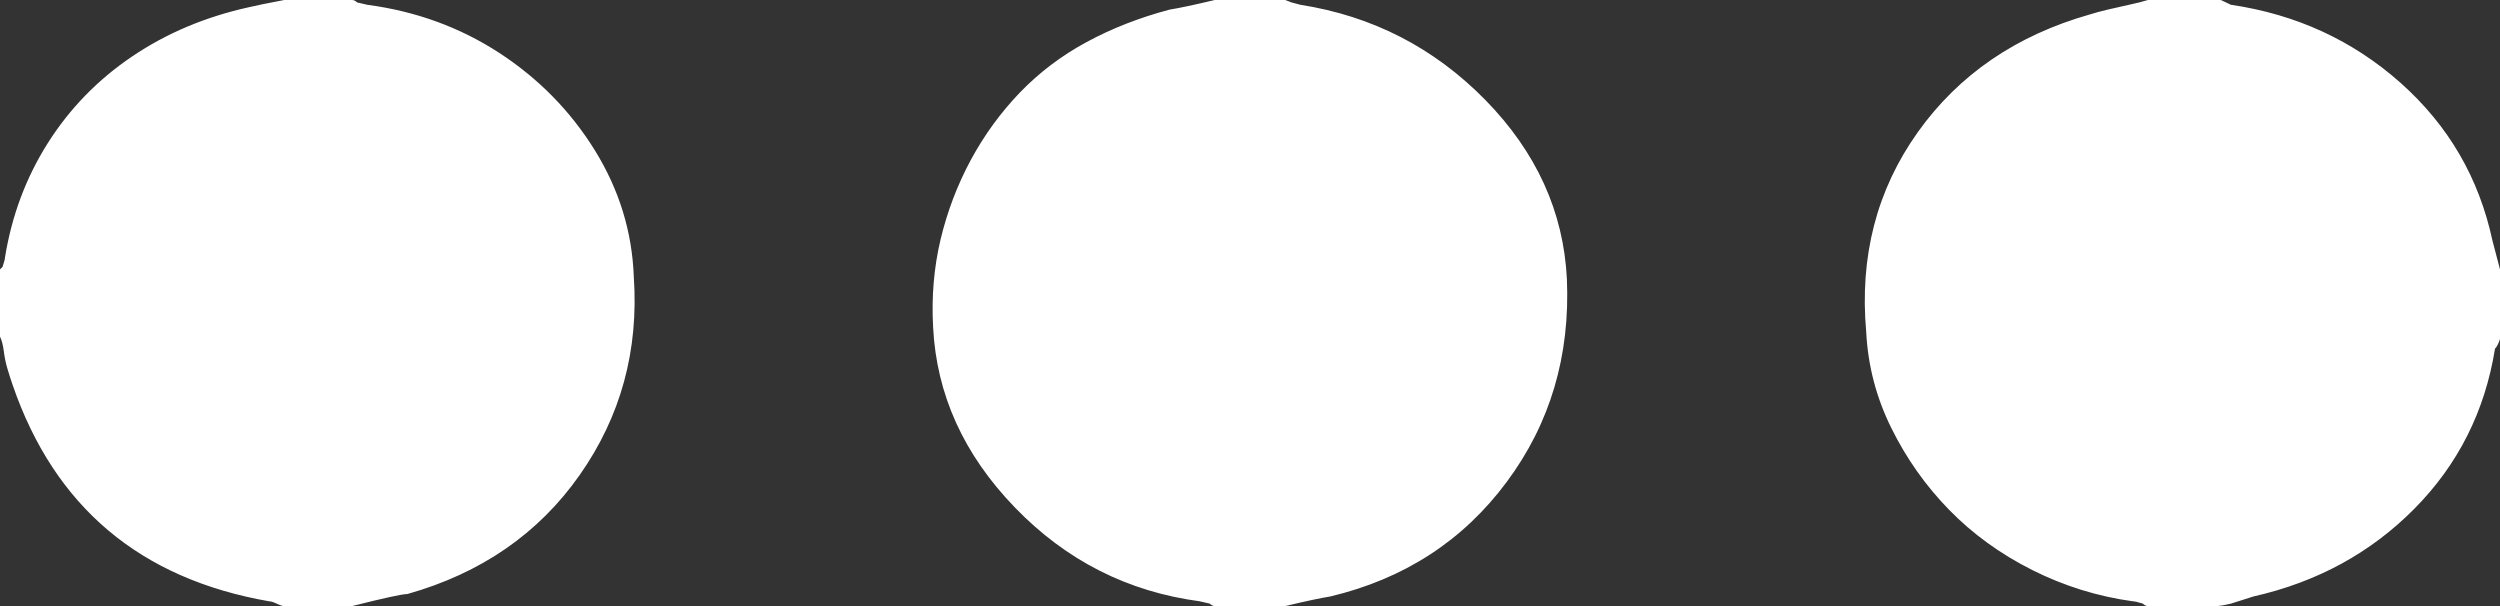 <svg width="33" height="8" viewBox="0 0 33 8" fill="none" xmlns="http://www.w3.org/2000/svg">
<rect x="0" y="0" width="33" height="8" fill="#333333" stroke="none"/>
<path d="M29.248 8H28.352C28.33 8 28.308 7.989 28.286 7.968C28.219 7.947 28.175 7.937 28.153 7.937C27.688 7.873 27.245 7.735 26.825 7.524C26.404 7.312 26.039 7.048 25.729 6.73C25.419 6.413 25.165 6.053 24.966 5.651C24.767 5.249 24.656 4.825 24.634 4.381C24.545 3.386 24.772 2.508 25.314 1.746C25.857 0.984 26.615 0.466 27.588 0.19C27.655 0.169 27.732 0.148 27.821 0.127C27.91 0.106 28.003 0.085 28.103 0.063C28.203 0.042 28.286 0.021 28.352 0H29.315L29.448 0.063C30.311 0.19 31.058 0.534 31.689 1.095C32.319 1.656 32.723 2.349 32.9 3.175L33 3.556V4.476C32.978 4.54 32.956 4.582 32.934 4.603C32.801 5.429 32.447 6.132 31.871 6.714C31.296 7.296 30.587 7.683 29.747 7.873L29.448 7.968C29.359 7.989 29.293 8 29.248 8ZM3.752 0H4.648C4.67 0 4.692 0.011 4.714 0.032L4.847 0.063C5.489 0.148 6.07 0.36 6.59 0.698C7.11 1.037 7.531 1.466 7.852 1.984C8.173 2.503 8.344 3.058 8.366 3.651C8.433 4.624 8.195 5.497 7.652 6.27C7.11 7.042 6.352 7.566 5.378 7.841C5.312 7.841 5.068 7.894 4.648 8H3.752C3.729 8 3.696 7.989 3.652 7.968C3.608 7.947 3.574 7.937 3.552 7.937C1.848 7.64 0.719 6.688 0.166 5.079C0.144 5.016 0.122 4.947 0.1 4.873C0.077 4.799 0.061 4.72 0.05 4.635C0.039 4.55 0.022 4.487 0 4.444V3.556L0.033 3.524C0.055 3.46 0.066 3.418 0.066 3.397C0.155 2.847 0.343 2.344 0.631 1.889C0.919 1.434 1.289 1.053 1.743 0.746C2.197 0.439 2.711 0.222 3.287 0.095C3.375 0.074 3.53 0.042 3.752 0ZM16.035 0H16.965L17.048 0.032L17.164 0.063C18.116 0.212 18.929 0.63 19.604 1.317C20.279 2.005 20.639 2.794 20.683 3.683C20.727 4.698 20.462 5.593 19.886 6.365C19.311 7.138 18.536 7.64 17.562 7.873C17.43 7.894 17.23 7.937 16.965 8H16.035C16.013 8 15.991 7.989 15.969 7.968L15.836 7.937C14.884 7.81 14.071 7.397 13.396 6.698C12.721 6 12.361 5.206 12.317 4.317C12.295 3.915 12.328 3.529 12.416 3.159C12.505 2.788 12.638 2.439 12.815 2.111C12.992 1.783 13.208 1.487 13.462 1.222C13.717 0.958 14.01 0.735 14.342 0.556C14.674 0.376 15.039 0.233 15.438 0.127C15.57 0.106 15.77 0.063 16.035 0Z" fill="white"/>
</svg>
